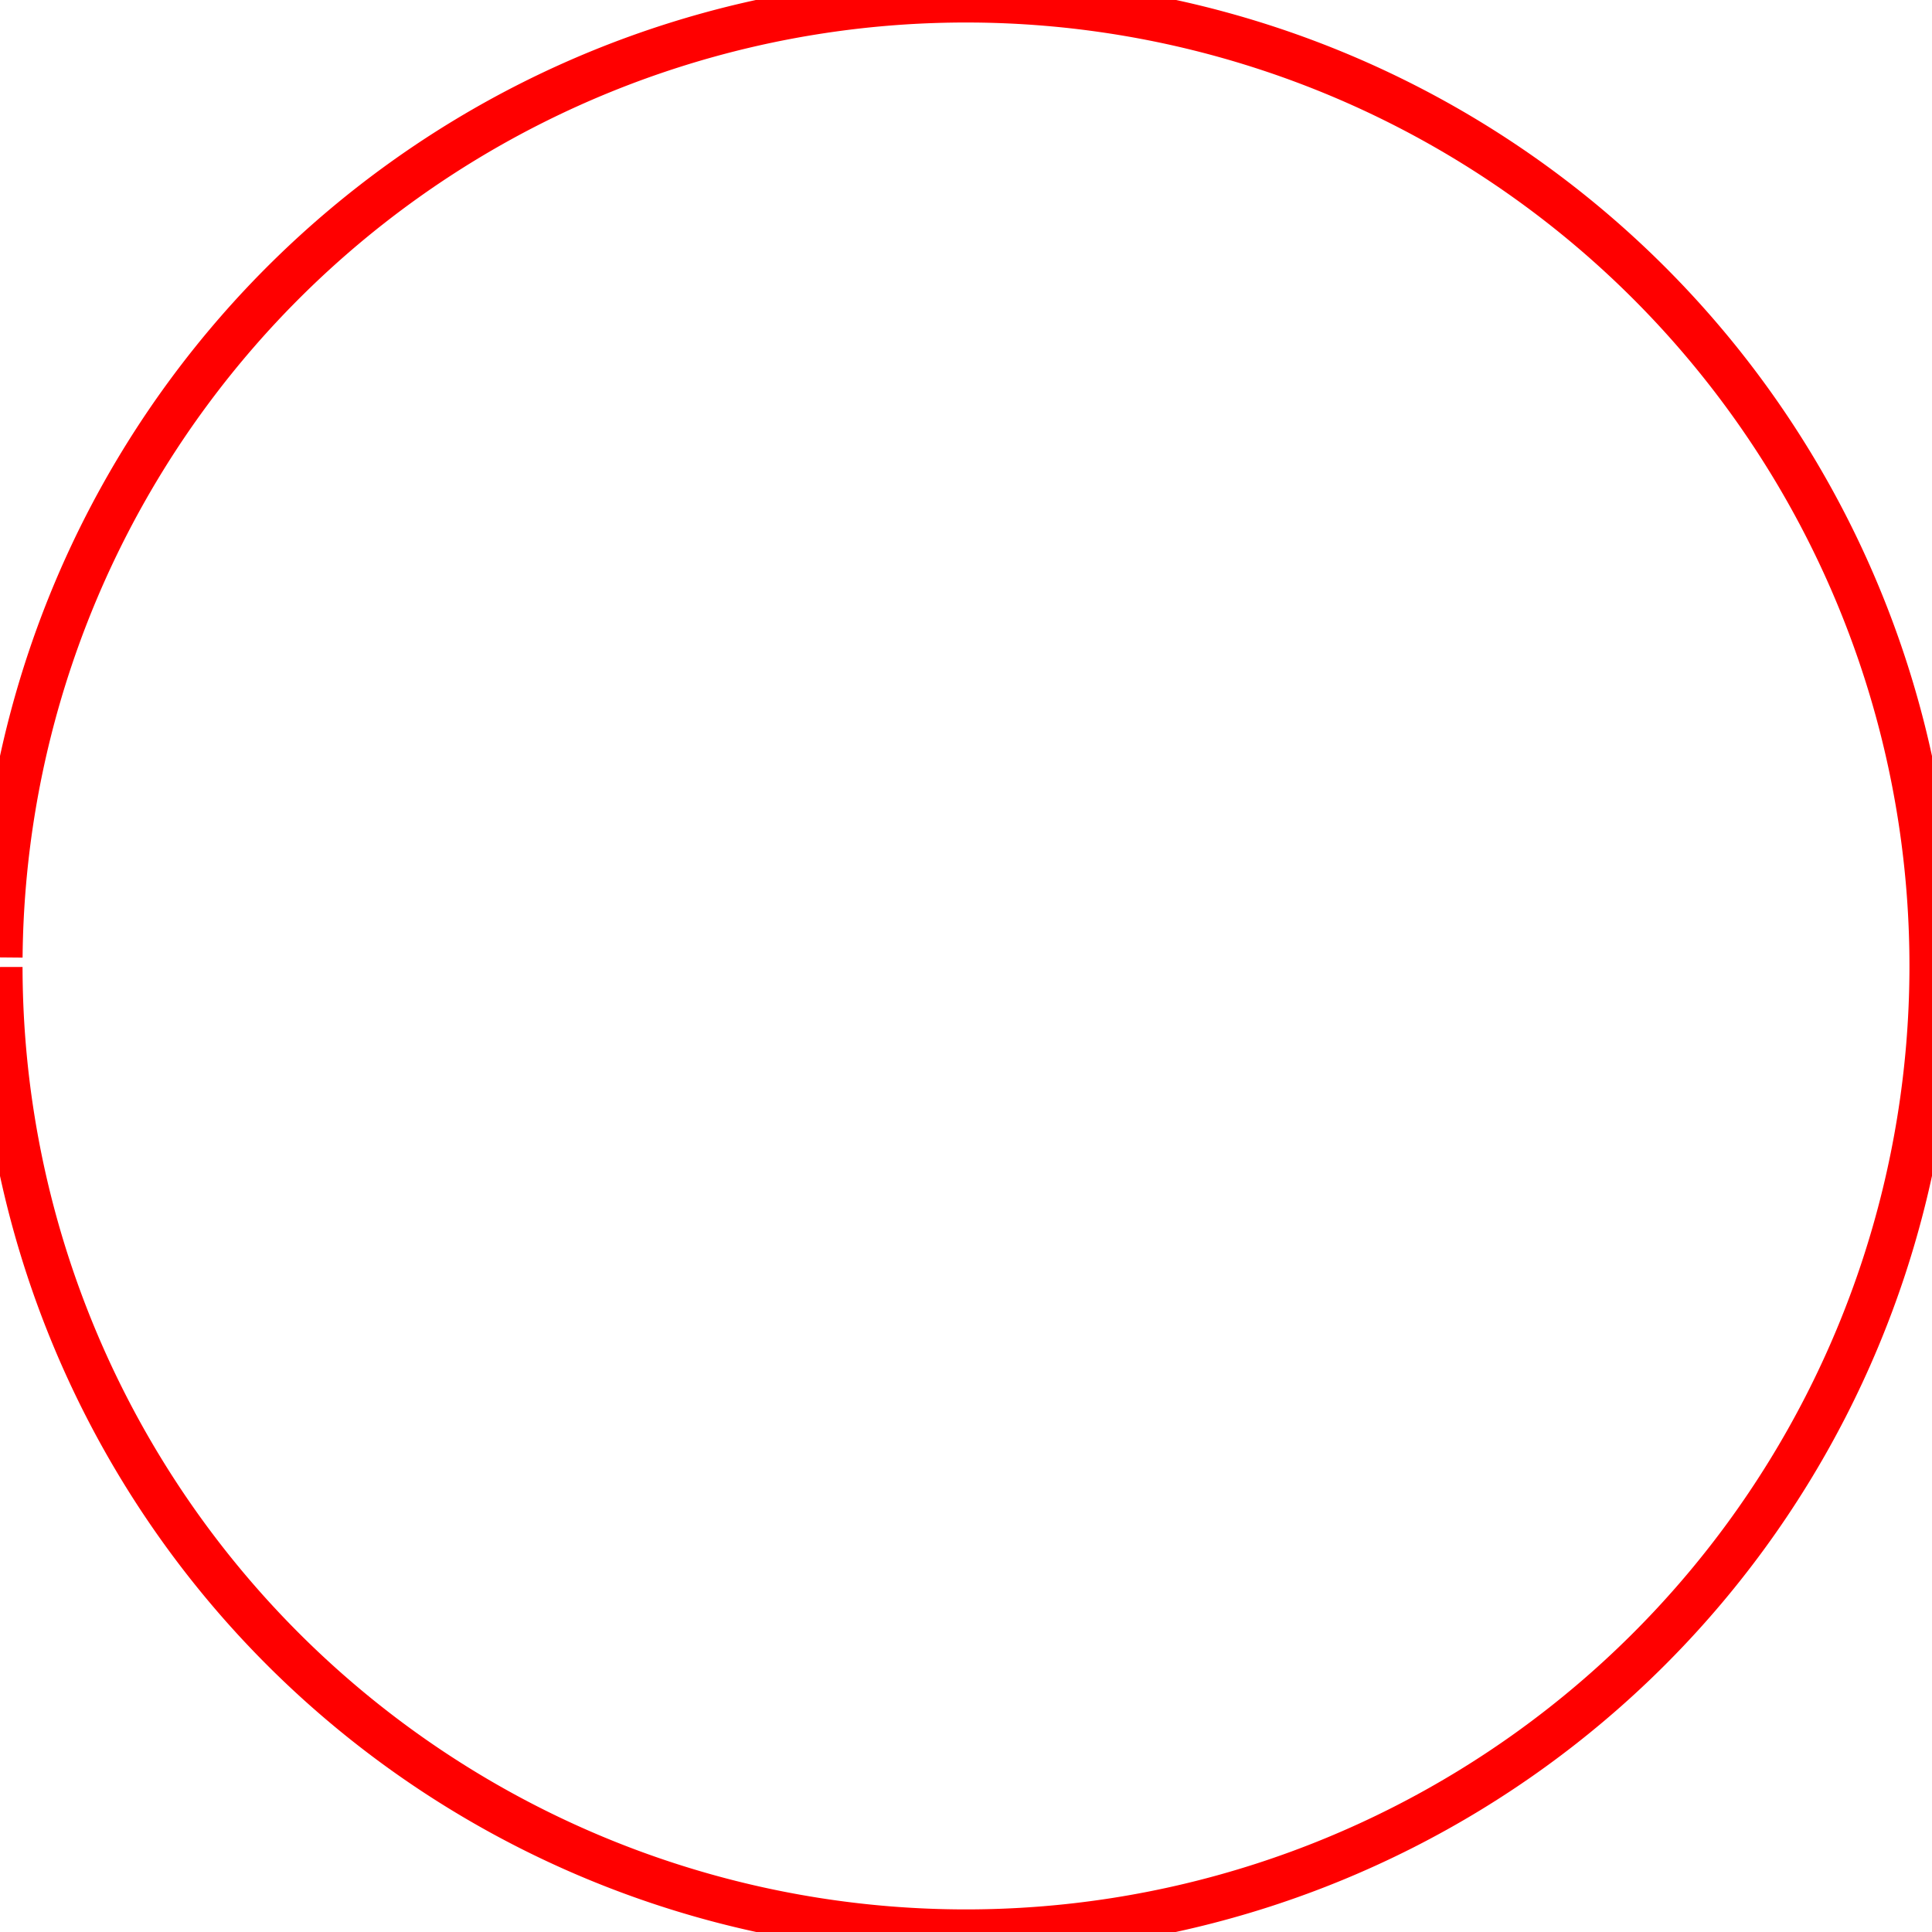 <?xml version="1.0" encoding="ISO-8859-1" standalone="no"?>
<!DOCTYPE svg PUBLIC "-//W3C//DTD SVG 1.1//EN"
 "http://www.w3.org/Graphics/SVG/1.1/DTD/svg11.dtd">
<svg width="2015.07mm" height="2015.07mm" 
     viewBox="0 0 5712 5712" 
     xmlns="http://www.w3.org/2000/svg" version="1.1" xmlns:xlink="http://www.w3.org/1999/xlink" >
<desc>output.svg, created with the Board library (Copyleft) 2007 Sebastien Fourey</desc>
<path  fill="none" stroke="rgb(255,0,0)" stroke-width="35.278mm" style="stroke-linecap:butt;stroke-linejoin:miter" d='M 0.11,2830.62 A 2856 2856 0 1 1 0,2858.97' /></svg>
